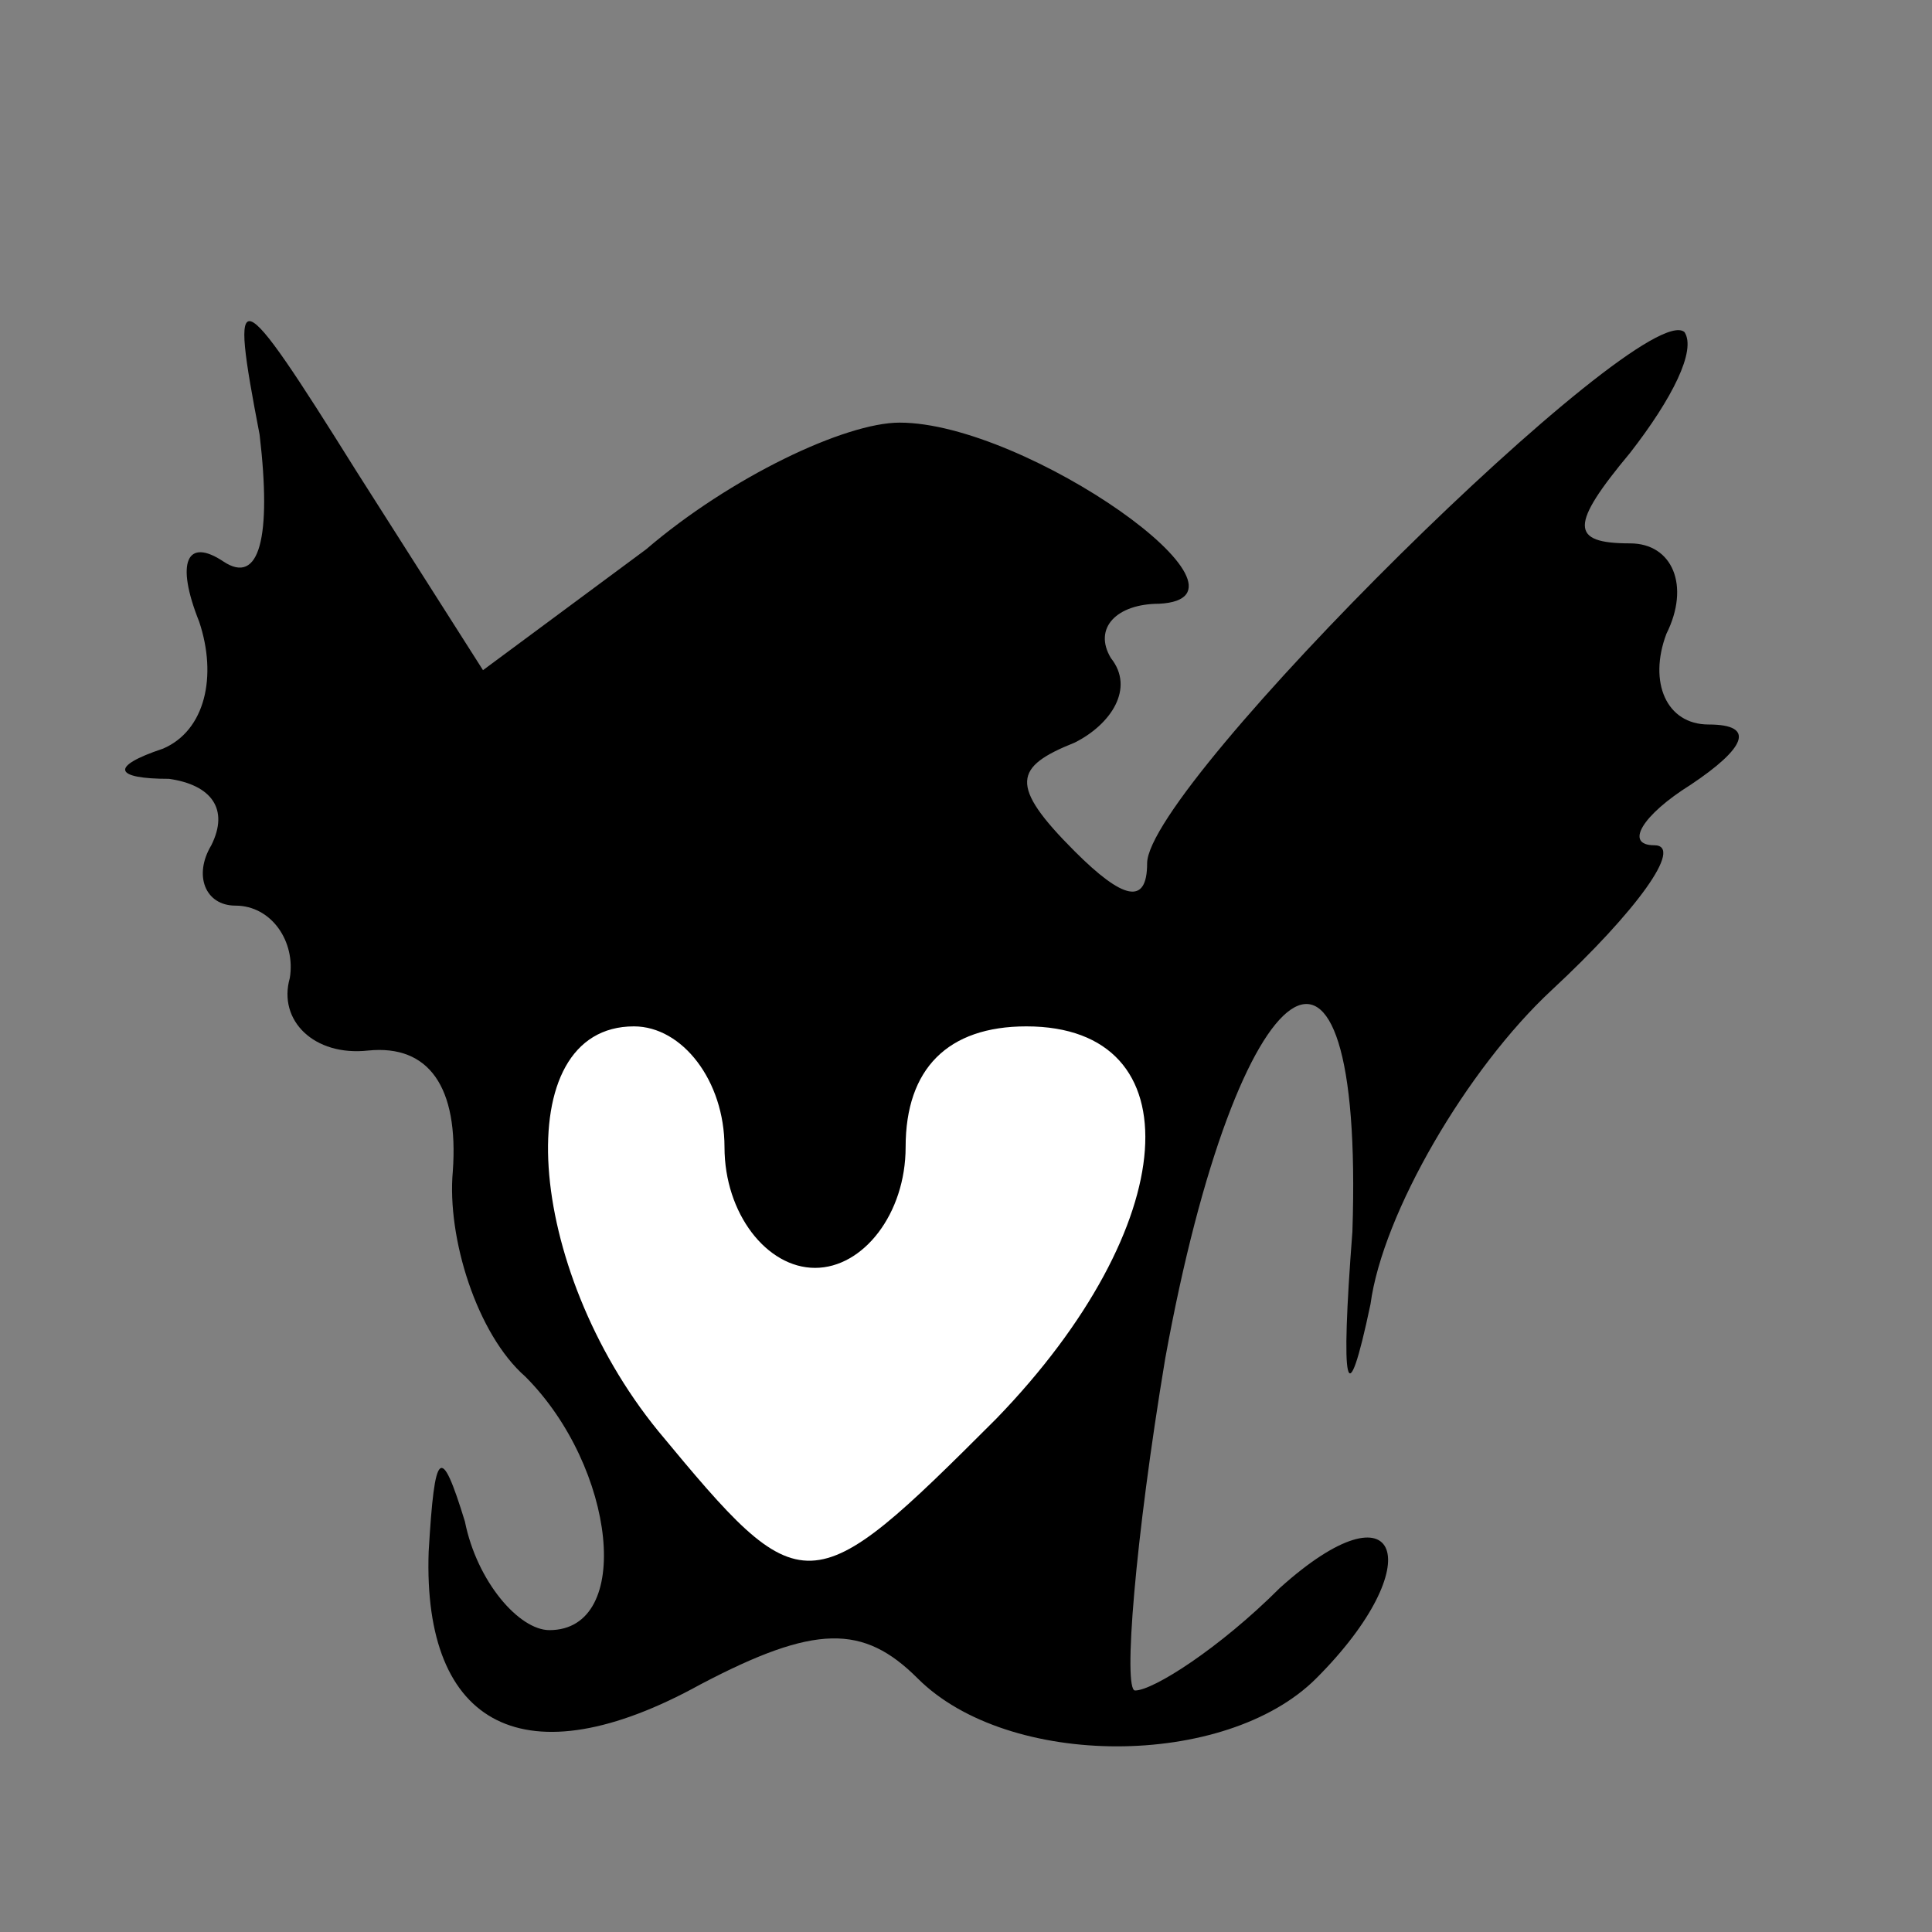 <?xml version="1.0" standalone="no"?>
<!DOCTYPE svg PUBLIC "-//W3C//DTD SVG 20010904//EN"
 "http://www.w3.org/TR/2001/REC-SVG-20010904/DTD/svg10.dtd">
<svg version="1.0" xmlns="http://www.w3.org/2000/svg"
 width="32pt" height="32pt" viewBox="0 0 32 32"
 preserveAspectRatio="xMidYMid meet">
<rect x="0" y="0" width="32" height="32" fill="#808080" stroke="none"/>
<g transform="translate(0,32) scale(0.1,-0.1)"
fill="#000000" stroke="none">
<path fill="#000000" stroke="none" d="M43 248 c2 -17 0 -25 -6 -21 -6 4 -8 0
-4 -10 3 -9 1 -18 -6 -21 -9 -3 -8 -5 1 -5 7 -1 10 -5 7 -11 -3 -5 -1 -10 4
-10 6 0 10 -6 9 -12 -2 -7 4 -13 13 -12 10 1 15 -6 14 -20 -1 -11 4 -27 12
-34 15 -15 18 -42 4 -42 -5 0 -12 8 -14 18 -4 13 -5 12 -6 -5 -1 -29 16 -38
45 -22 19 10 27 10 36 1 15 -15 51 -15 66 0 19 19 14 33 -6 15 -10 -10 -21
-17 -24 -17 -2 0 0 25 5 55 12 66 33 81 31 21 -2 -26 -1 -31 3 -12 2 15 16 39
30 52 14 13 22 24 17 24 -5 0 -2 5 6 10 9 6 11 10 3 10 -7 0 -10 7 -7 15 4 8
1 15 -6 15 -10 0 -10 3 0 15 7 9 11 17 9 20 -7 6 -89 -75 -89 -88 0 -7 -4 -6
-12 2 -11 11 -10 14 0 18 6 3 10 9 6 14 -3 5 1 9 8 9 19 1 -22 30 -43 30 -9 0
-28 -9 -42 -21 l-27 -20 -21 33 c-20 32 -21 32 -16 6z"/>
<path fill="#ffffff" stroke="none" d="M120 130 c0 -11 7 -20 15 -20 8 0 15 9
15 20 0 13 7 20 20 20 28 0 26 -33 -5 -65 -31 -31 -32 -31 -56 -2 -22 27 -25
67 -4 67 8 0 15 -9 15 -20z"/>
</g>
</svg>
